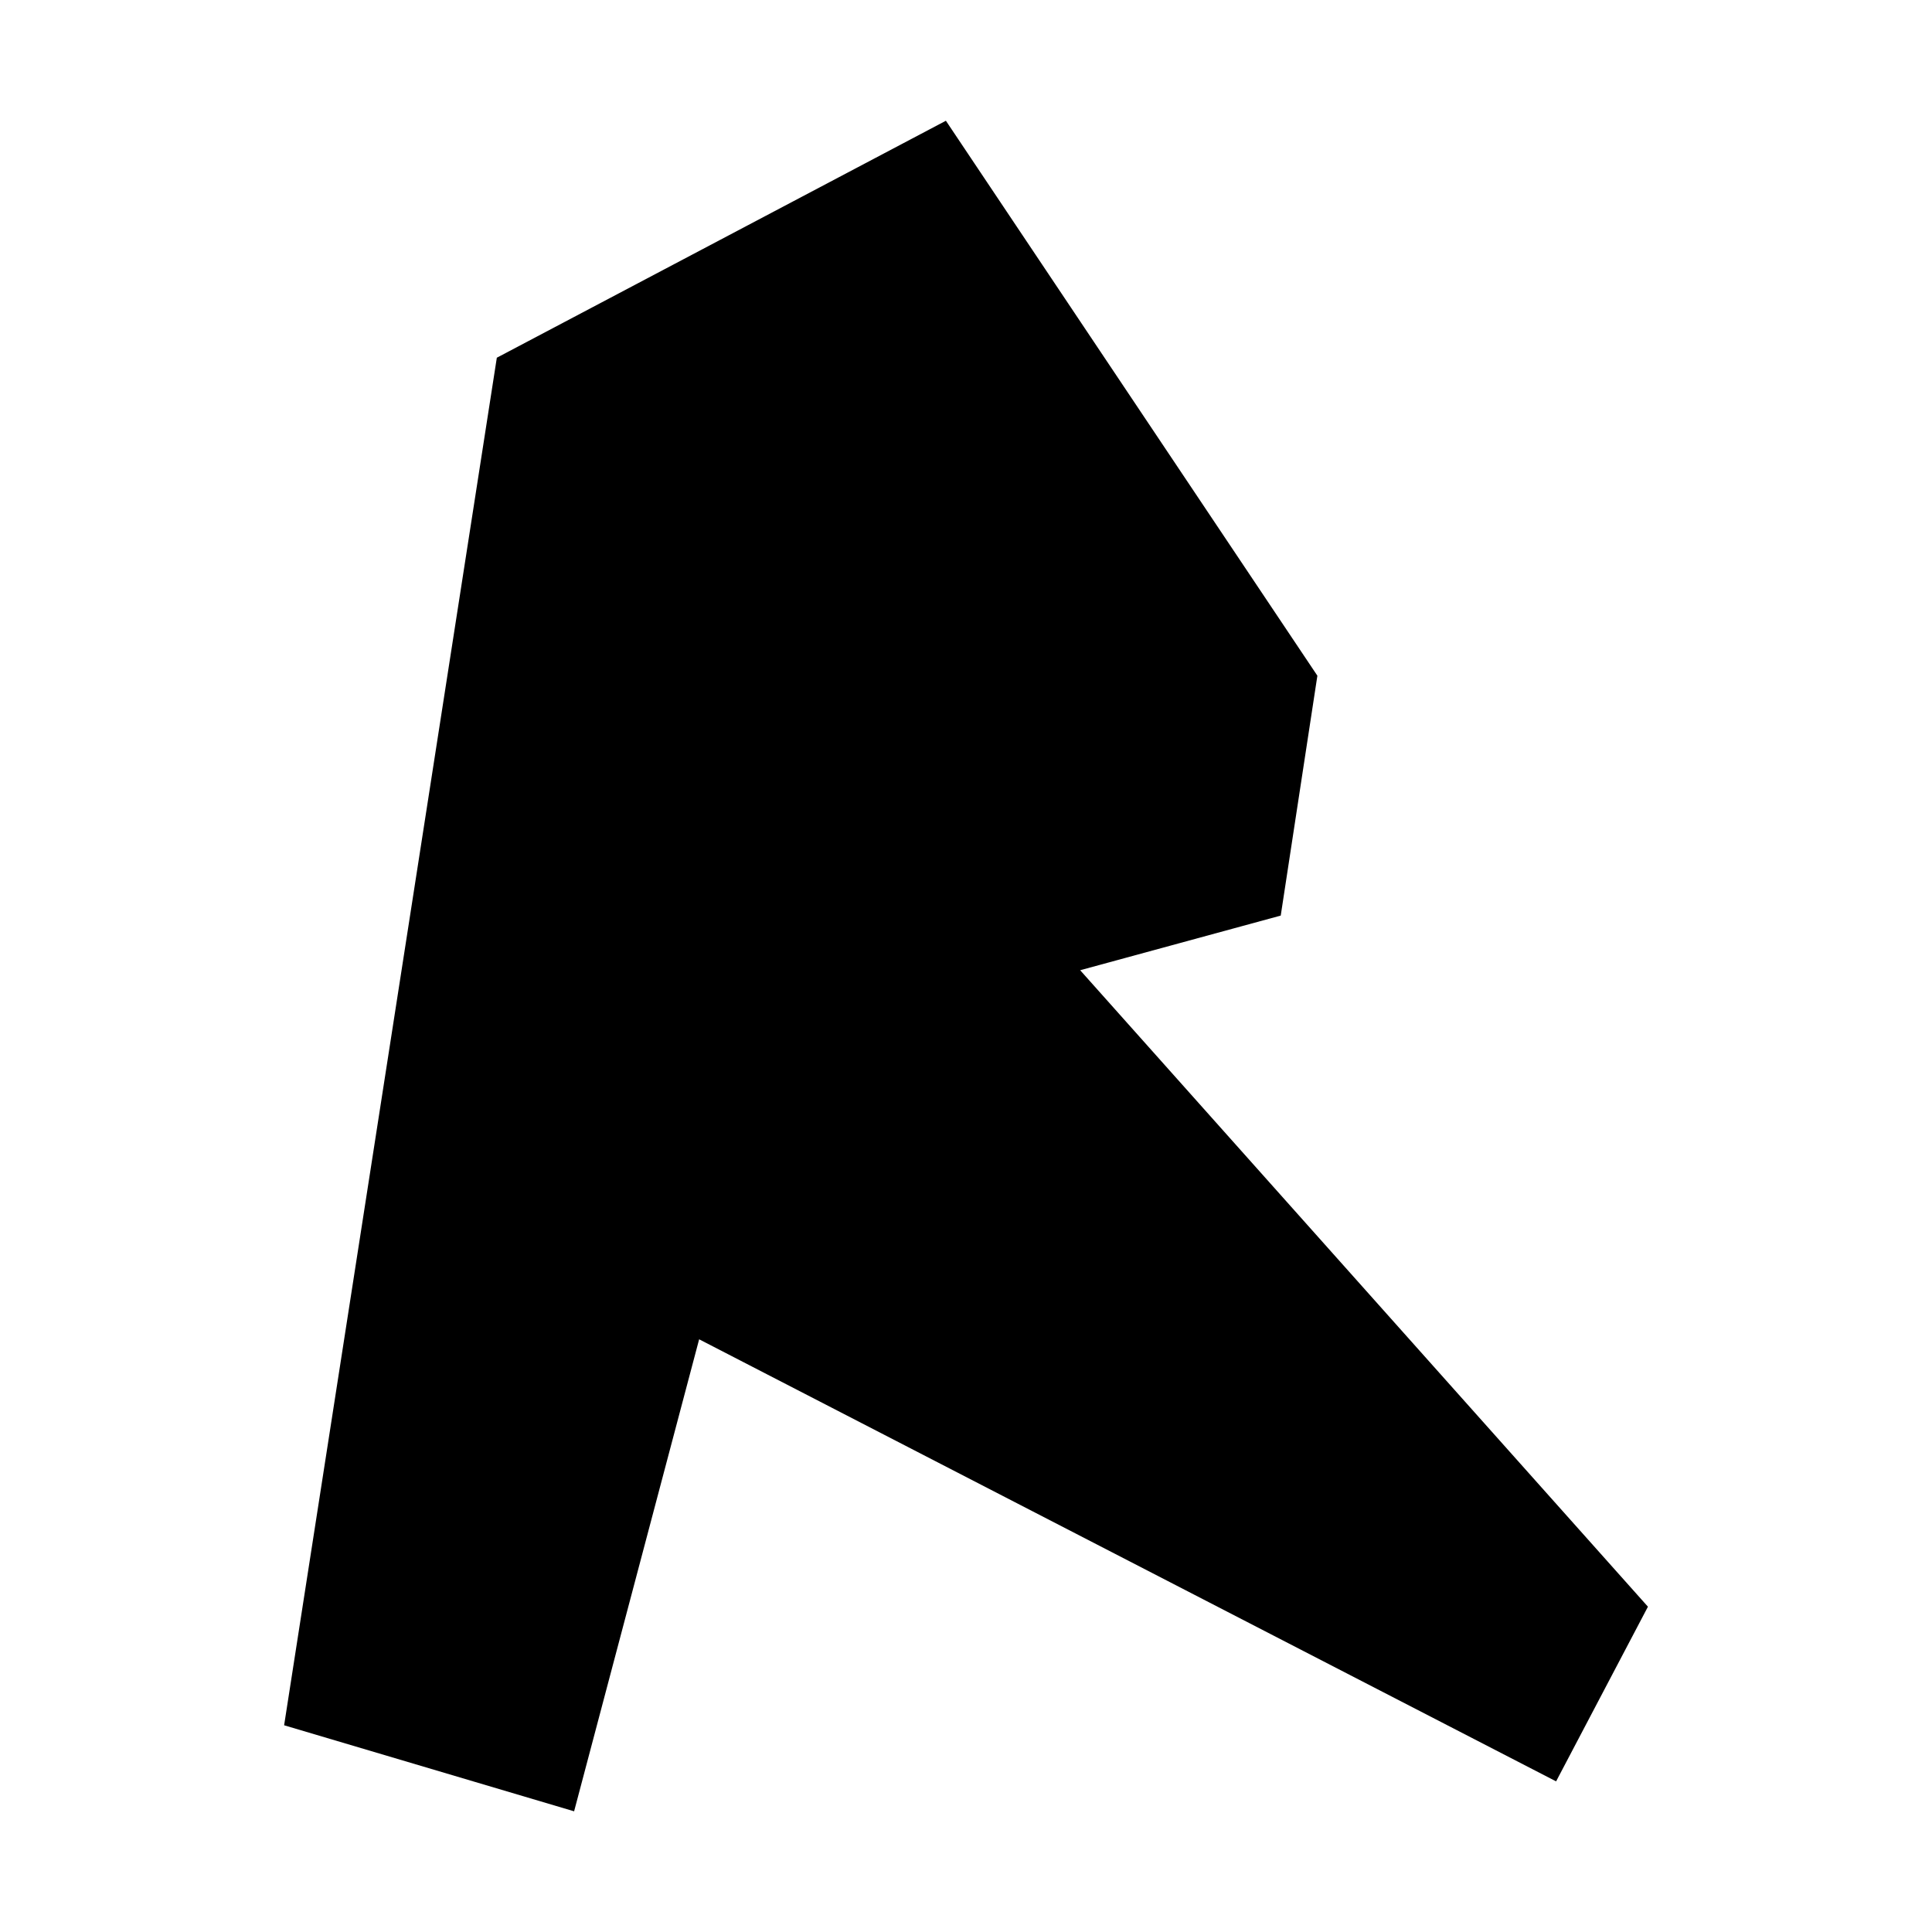 <svg
   width="32"
   height="32"
   viewBox="0 0 32 32"
   fill="currentColor"
   color="#000">
   <g
     transform="translate(-504,-45.299)"><path
       d="m 508.706,73.875 3.523,-22.651 7.438,-3.925 6.153,9.192 -0.607,3.973 -3.322,0.905 9.404,10.542 -1.521,2.893 -14.194,-7.322 -2.071,7.818 z" /></g></svg>
